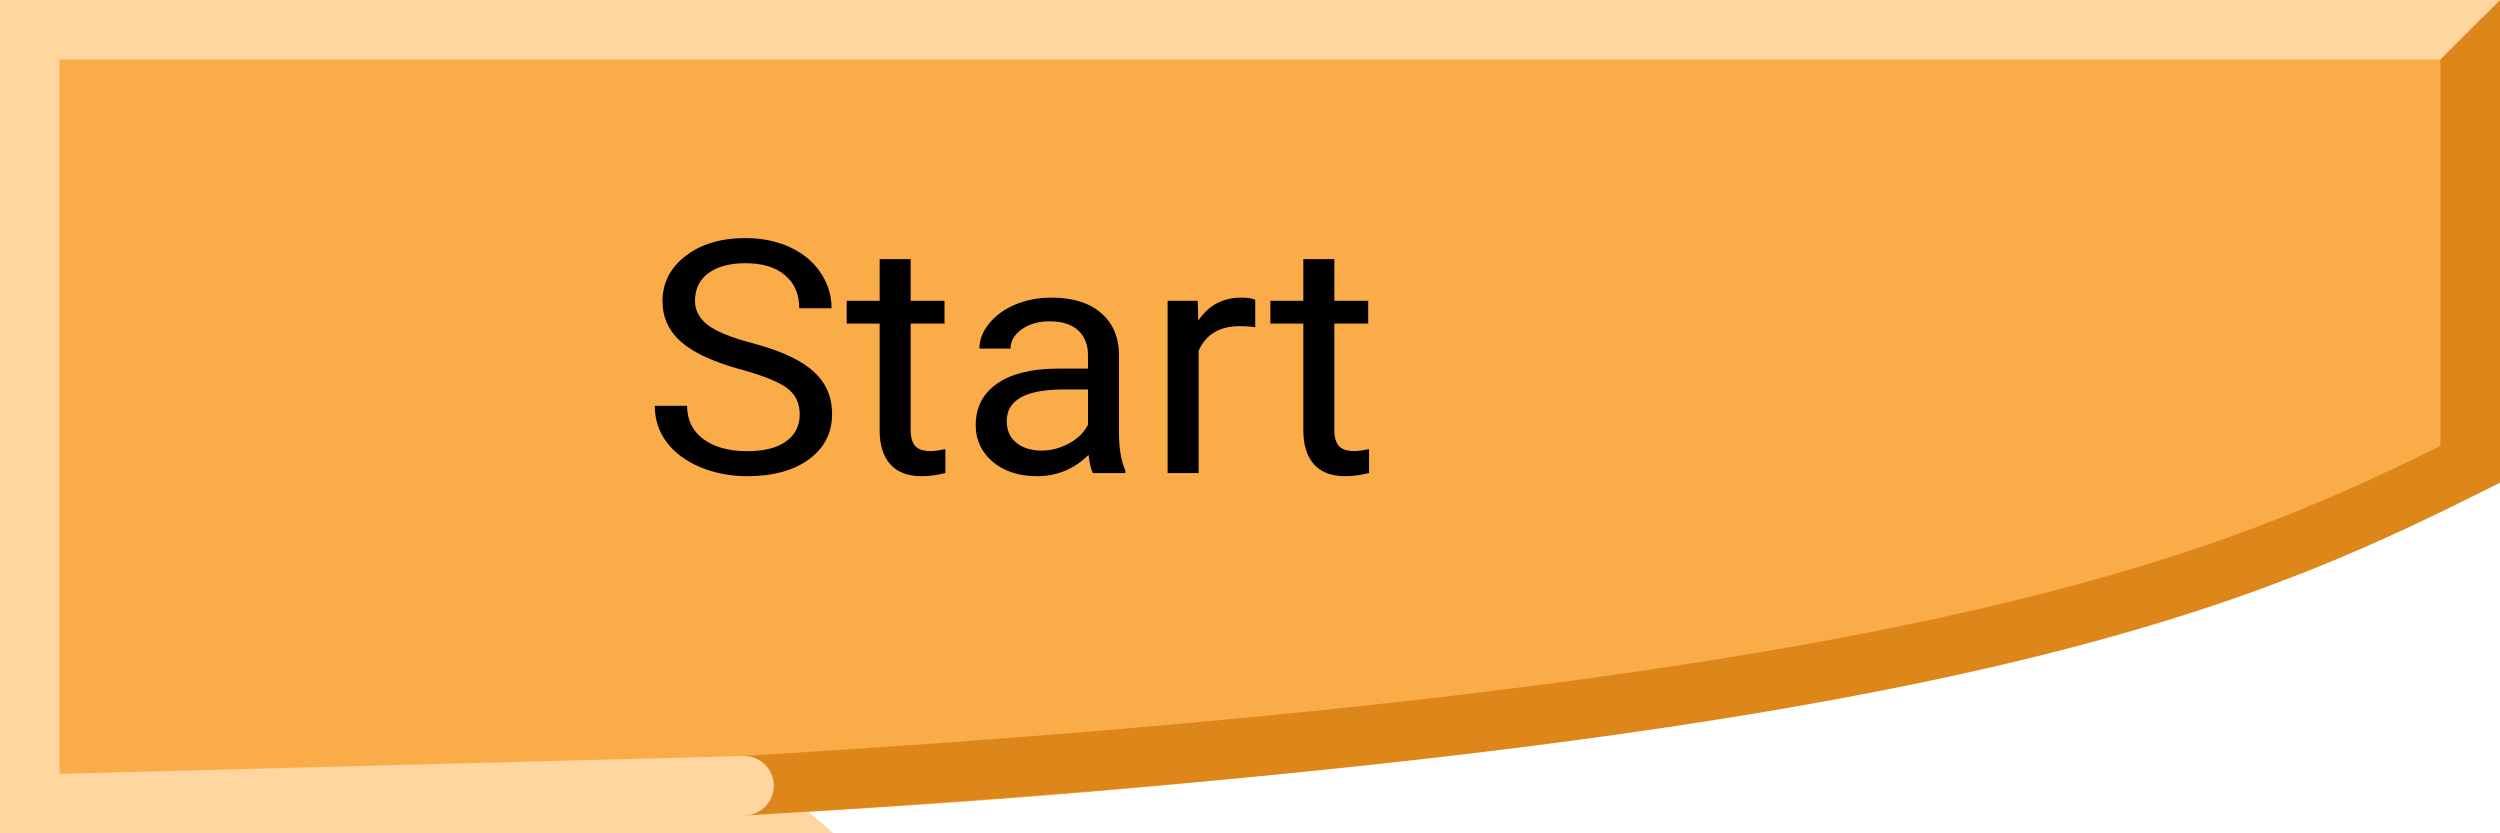 <svg width="42" height="14" viewBox="0 0 42 14" fill="none" xmlns="http://www.w3.org/2000/svg">
<mask id="mask0" mask-type="alpha" maskUnits="userSpaceOnUse" x="0" y="0" width="42" height="14">
<path d="M42 1C42 0.448 41.552 0 41 0H1C0.448 0 0 0.448 0 1V13C0 13.552 0.464 14 1.016 13.998C29.917 13.895 39.578 9.411 41.578 8.265C41.851 8.108 42 7.815 42 7.5V1Z" fill="#FAAC48"/>
</mask>
<g>
<path d="M42 1C42 0.448 41.552 0 41 0H0.982C0.437 0 -0.008 0.433 -0.016 0.978C-0.068 4.159 -0.21 14 0 14C29.692 14 39.555 9.424 41.578 8.265C41.851 8.108 42 7.815 42 7.5V1Z" fill="#FAAC48"/>
<path d="M1 13L12.5 12.7L14 14H0V0H42L41 1H1V13Z" fill="#FFD5A0"/>
<path fill-rule="evenodd" clip-rule="evenodd" d="M41 7.49V1L42 0L42 8.109L41.724 8.247C37.64 10.289 32.566 12.497 12.53 13.699L12.47 12.701C31.967 11.531 37.121 9.413 41 7.49Z" fill="#DD871A"/>
<circle cx="12.5" cy="13.2" r="0.5" fill="#FFD5A0"/>
</g>
<path d="M12.459 6.211C11.995 6.085 11.657 5.93 11.445 5.746C11.235 5.561 11.13 5.332 11.13 5.061C11.13 4.755 11.258 4.502 11.515 4.302C11.774 4.101 12.11 4 12.523 4C12.805 4 13.055 4.052 13.275 4.155C13.496 4.258 13.667 4.401 13.787 4.583C13.909 4.765 13.97 4.963 13.97 5.179H13.427C13.427 4.944 13.348 4.759 13.191 4.626C13.033 4.49 12.81 4.422 12.523 4.422C12.257 4.422 12.048 4.479 11.898 4.591C11.75 4.701 11.676 4.856 11.676 5.053C11.676 5.212 11.746 5.347 11.887 5.457C12.03 5.566 12.271 5.666 12.611 5.757C12.952 5.848 13.219 5.948 13.41 6.059C13.604 6.168 13.746 6.295 13.838 6.441C13.932 6.587 13.979 6.759 13.979 6.957C13.979 7.273 13.849 7.526 13.59 7.717C13.331 7.906 12.985 8 12.551 8C12.27 8 12.007 7.949 11.763 7.848C11.519 7.744 11.33 7.603 11.197 7.425C11.066 7.247 11 7.045 11 6.818H11.543C11.543 7.053 11.634 7.24 11.816 7.377C12.001 7.512 12.245 7.58 12.551 7.58C12.837 7.58 13.055 7.525 13.207 7.414C13.36 7.304 13.435 7.153 13.435 6.963C13.435 6.772 13.365 6.625 13.224 6.521C13.084 6.416 12.828 6.313 12.459 6.211Z" fill="black"/>
<path d="M15.299 4.353V5.053H15.868V5.436H15.299V7.23C15.299 7.346 15.325 7.433 15.375 7.492C15.426 7.549 15.512 7.578 15.634 7.578C15.694 7.578 15.777 7.567 15.882 7.545V7.947C15.745 7.982 15.612 8 15.482 8C15.25 8 15.074 7.933 14.956 7.799C14.838 7.666 14.778 7.476 14.778 7.23V5.436H14.224V5.053H14.778V4.353H15.299Z" fill="black"/>
<path d="M18.36 7.947C18.33 7.889 18.305 7.788 18.287 7.642C18.045 7.881 17.756 8 17.419 8C17.119 8 16.872 7.92 16.679 7.759C16.488 7.597 16.392 7.392 16.392 7.144C16.392 6.843 16.512 6.61 16.752 6.444C16.994 6.276 17.334 6.193 17.771 6.193H18.278V5.965C18.278 5.792 18.224 5.655 18.115 5.553C18.006 5.45 17.846 5.398 17.634 5.398C17.448 5.398 17.292 5.443 17.166 5.532C17.04 5.621 16.977 5.729 16.977 5.856H16.454C16.454 5.711 16.507 5.572 16.614 5.439C16.723 5.303 16.869 5.196 17.053 5.118C17.239 5.039 17.443 5 17.665 5C18.015 5 18.291 5.084 18.489 5.251C18.688 5.417 18.792 5.646 18.799 5.939V7.27C18.799 7.536 18.835 7.747 18.906 7.904V7.947H18.36ZM17.495 7.57C17.659 7.57 17.814 7.529 17.96 7.449C18.107 7.369 18.213 7.265 18.278 7.136V6.543H17.87C17.232 6.543 16.913 6.72 16.913 7.075C16.913 7.23 16.967 7.351 17.076 7.439C17.185 7.526 17.325 7.57 17.495 7.57Z" fill="black"/>
<path d="M21.088 5.497C21.009 5.485 20.924 5.479 20.832 5.479C20.49 5.479 20.259 5.617 20.137 5.893V7.947H19.616V5.053H20.122L20.131 5.388C20.302 5.129 20.544 5 20.857 5C20.959 5 21.036 5.012 21.088 5.037V5.497Z" fill="black"/>
<path d="M22.417 4.353V5.053H22.986V5.436H22.417V7.23C22.417 7.346 22.442 7.433 22.493 7.492C22.544 7.549 22.63 7.578 22.752 7.578C22.812 7.578 22.895 7.567 23 7.545V7.947C22.863 7.982 22.73 8 22.6 8C22.367 8 22.192 7.933 22.074 7.799C21.955 7.666 21.896 7.476 21.896 7.23V5.436H21.342V5.053H21.896V4.353H22.417Z" fill="black"/>
</svg>

